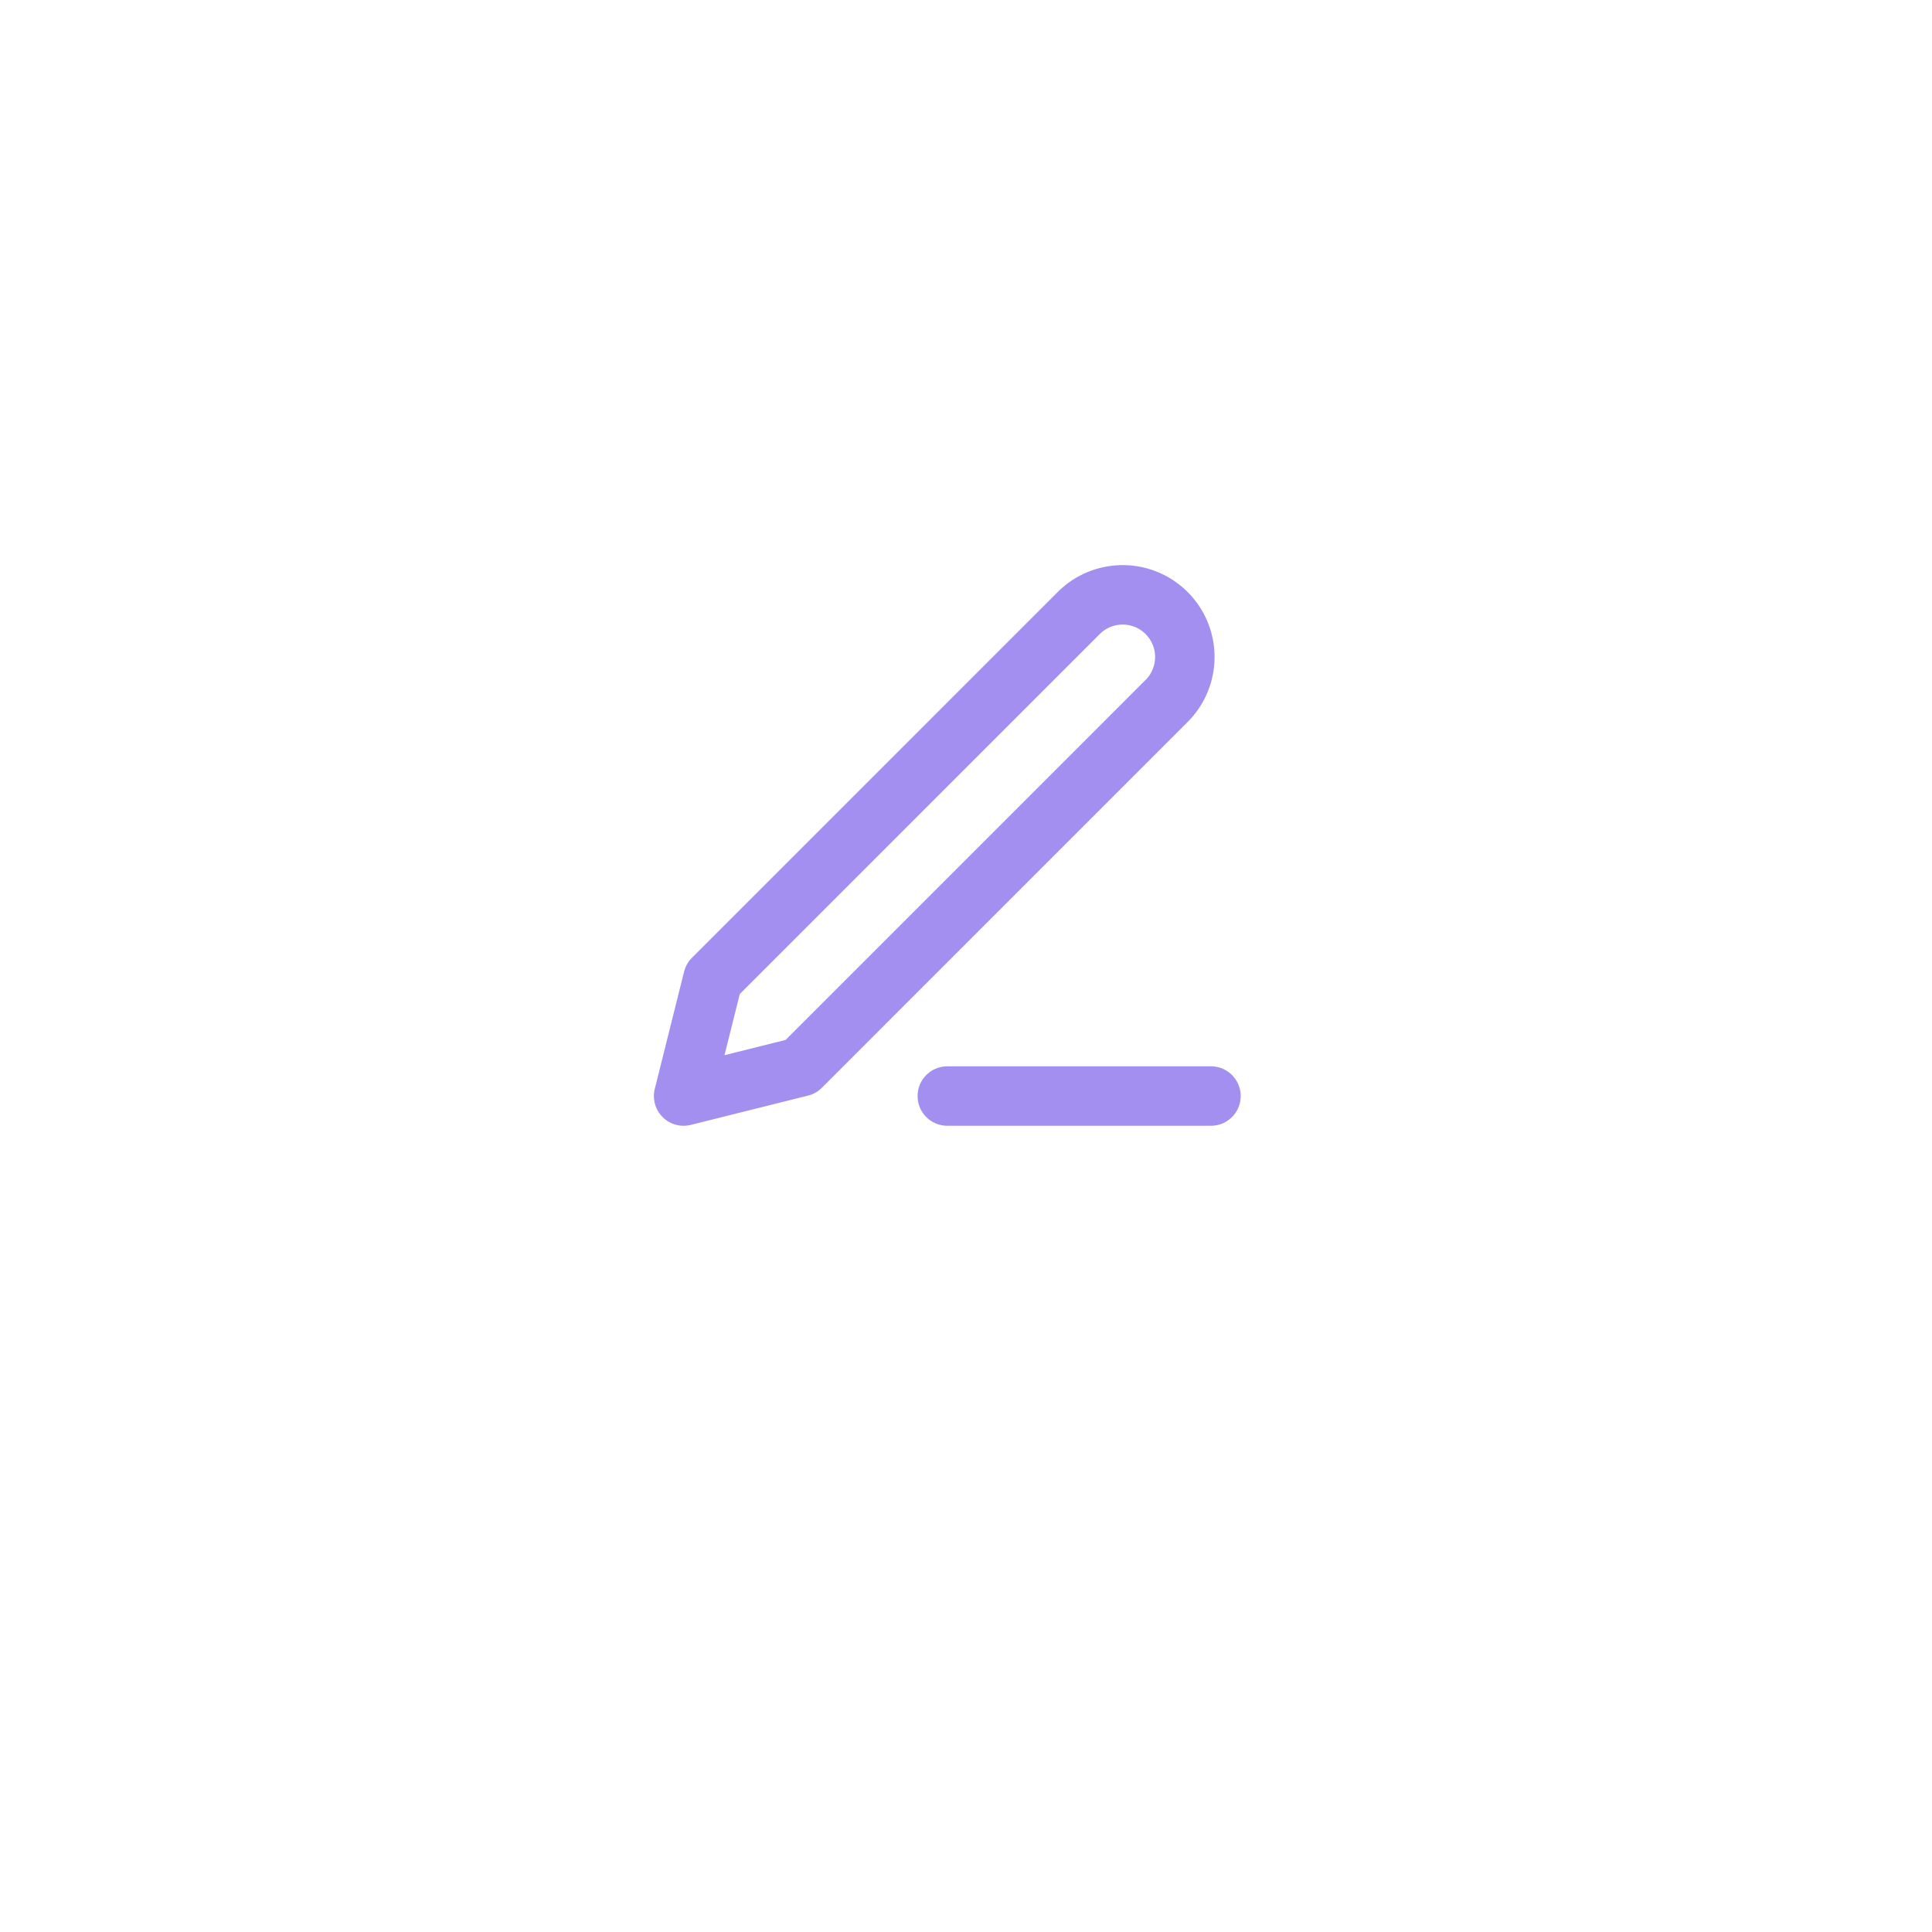 <svg xmlns="http://www.w3.org/2000/svg" xmlns:xlink="http://www.w3.org/1999/xlink" width="65" height="65" viewBox="0 0 65 65">
  <defs>
    <filter id="Elipse_1" x="0" y="0" width="65" height="65" filterUnits="userSpaceOnUse">
      <feOffset dy="3" input="SourceAlpha"/>
      <feGaussianBlur stdDeviation="3" result="blur"/>
      <feFlood flood-opacity="0.161"/>
      <feComposite operator="in" in2="blur"/>
      <feComposite in="SourceGraphic"/>
    </filter>
    <filter id="Elipse_1-2" x="0" y="0" width="65" height="65" filterUnits="userSpaceOnUse">
      <feOffset dy="3" input="SourceAlpha"/>
      <feGaussianBlur stdDeviation="3" result="blur-2"/>
      <feFlood flood-opacity="0.161"/>
      <feComposite operator="in" in2="blur-2"/>
      <feComposite in="SourceGraphic"/>
    </filter>
  </defs>
  <g id="Grupo_273" data-name="Grupo 273" transform="translate(-3463 -5085)">
    <g id="Grupo_268" data-name="Grupo 268" transform="translate(3472 5091)">
      <g transform="matrix(1, 0, 0, 1, -9, -6)" filter="url(#Elipse_1)">
        <circle id="Elipse_1-3" data-name="Elipse 1" cx="23.5" cy="23.5" r="23.5" transform="translate(9 6)" fill="#fff"/>
      </g>
    </g>
    <g id="Grupo_269" data-name="Grupo 269" transform="translate(3472 5091)">
      <g transform="matrix(1, 0, 0, 1, -9, -6)" filter="url(#Elipse_1-2)">
        <circle id="Elipse_1-4" data-name="Elipse 1" cx="23.5" cy="23.5" r="23.5" transform="translate(9 6)" fill="#fff"/>
      </g>
    </g>
    <g id="Icon_feather-edit-3" data-name="Icon feather-edit-3" transform="translate(3481.5 5100.682)">
      <path id="Trazado_363" data-name="Trazado 363" d="M18,30h8.871" transform="translate(-4.629 -8.807)" fill="none" stroke="#a28ff0" stroke-linecap="round" stroke-linejoin="round" stroke-width="2"/>
      <path id="Trazado_364" data-name="Trazado 364" d="M17.806,4.93a2.091,2.091,0,0,1,2.957,2.957L8.443,20.208,4.5,21.193l.986-3.943Z" transform="translate(0 0)" fill="none" stroke="#a28ff0" stroke-linecap="round" stroke-linejoin="round" stroke-width="2"/>
    </g>
  </g>
</svg>
